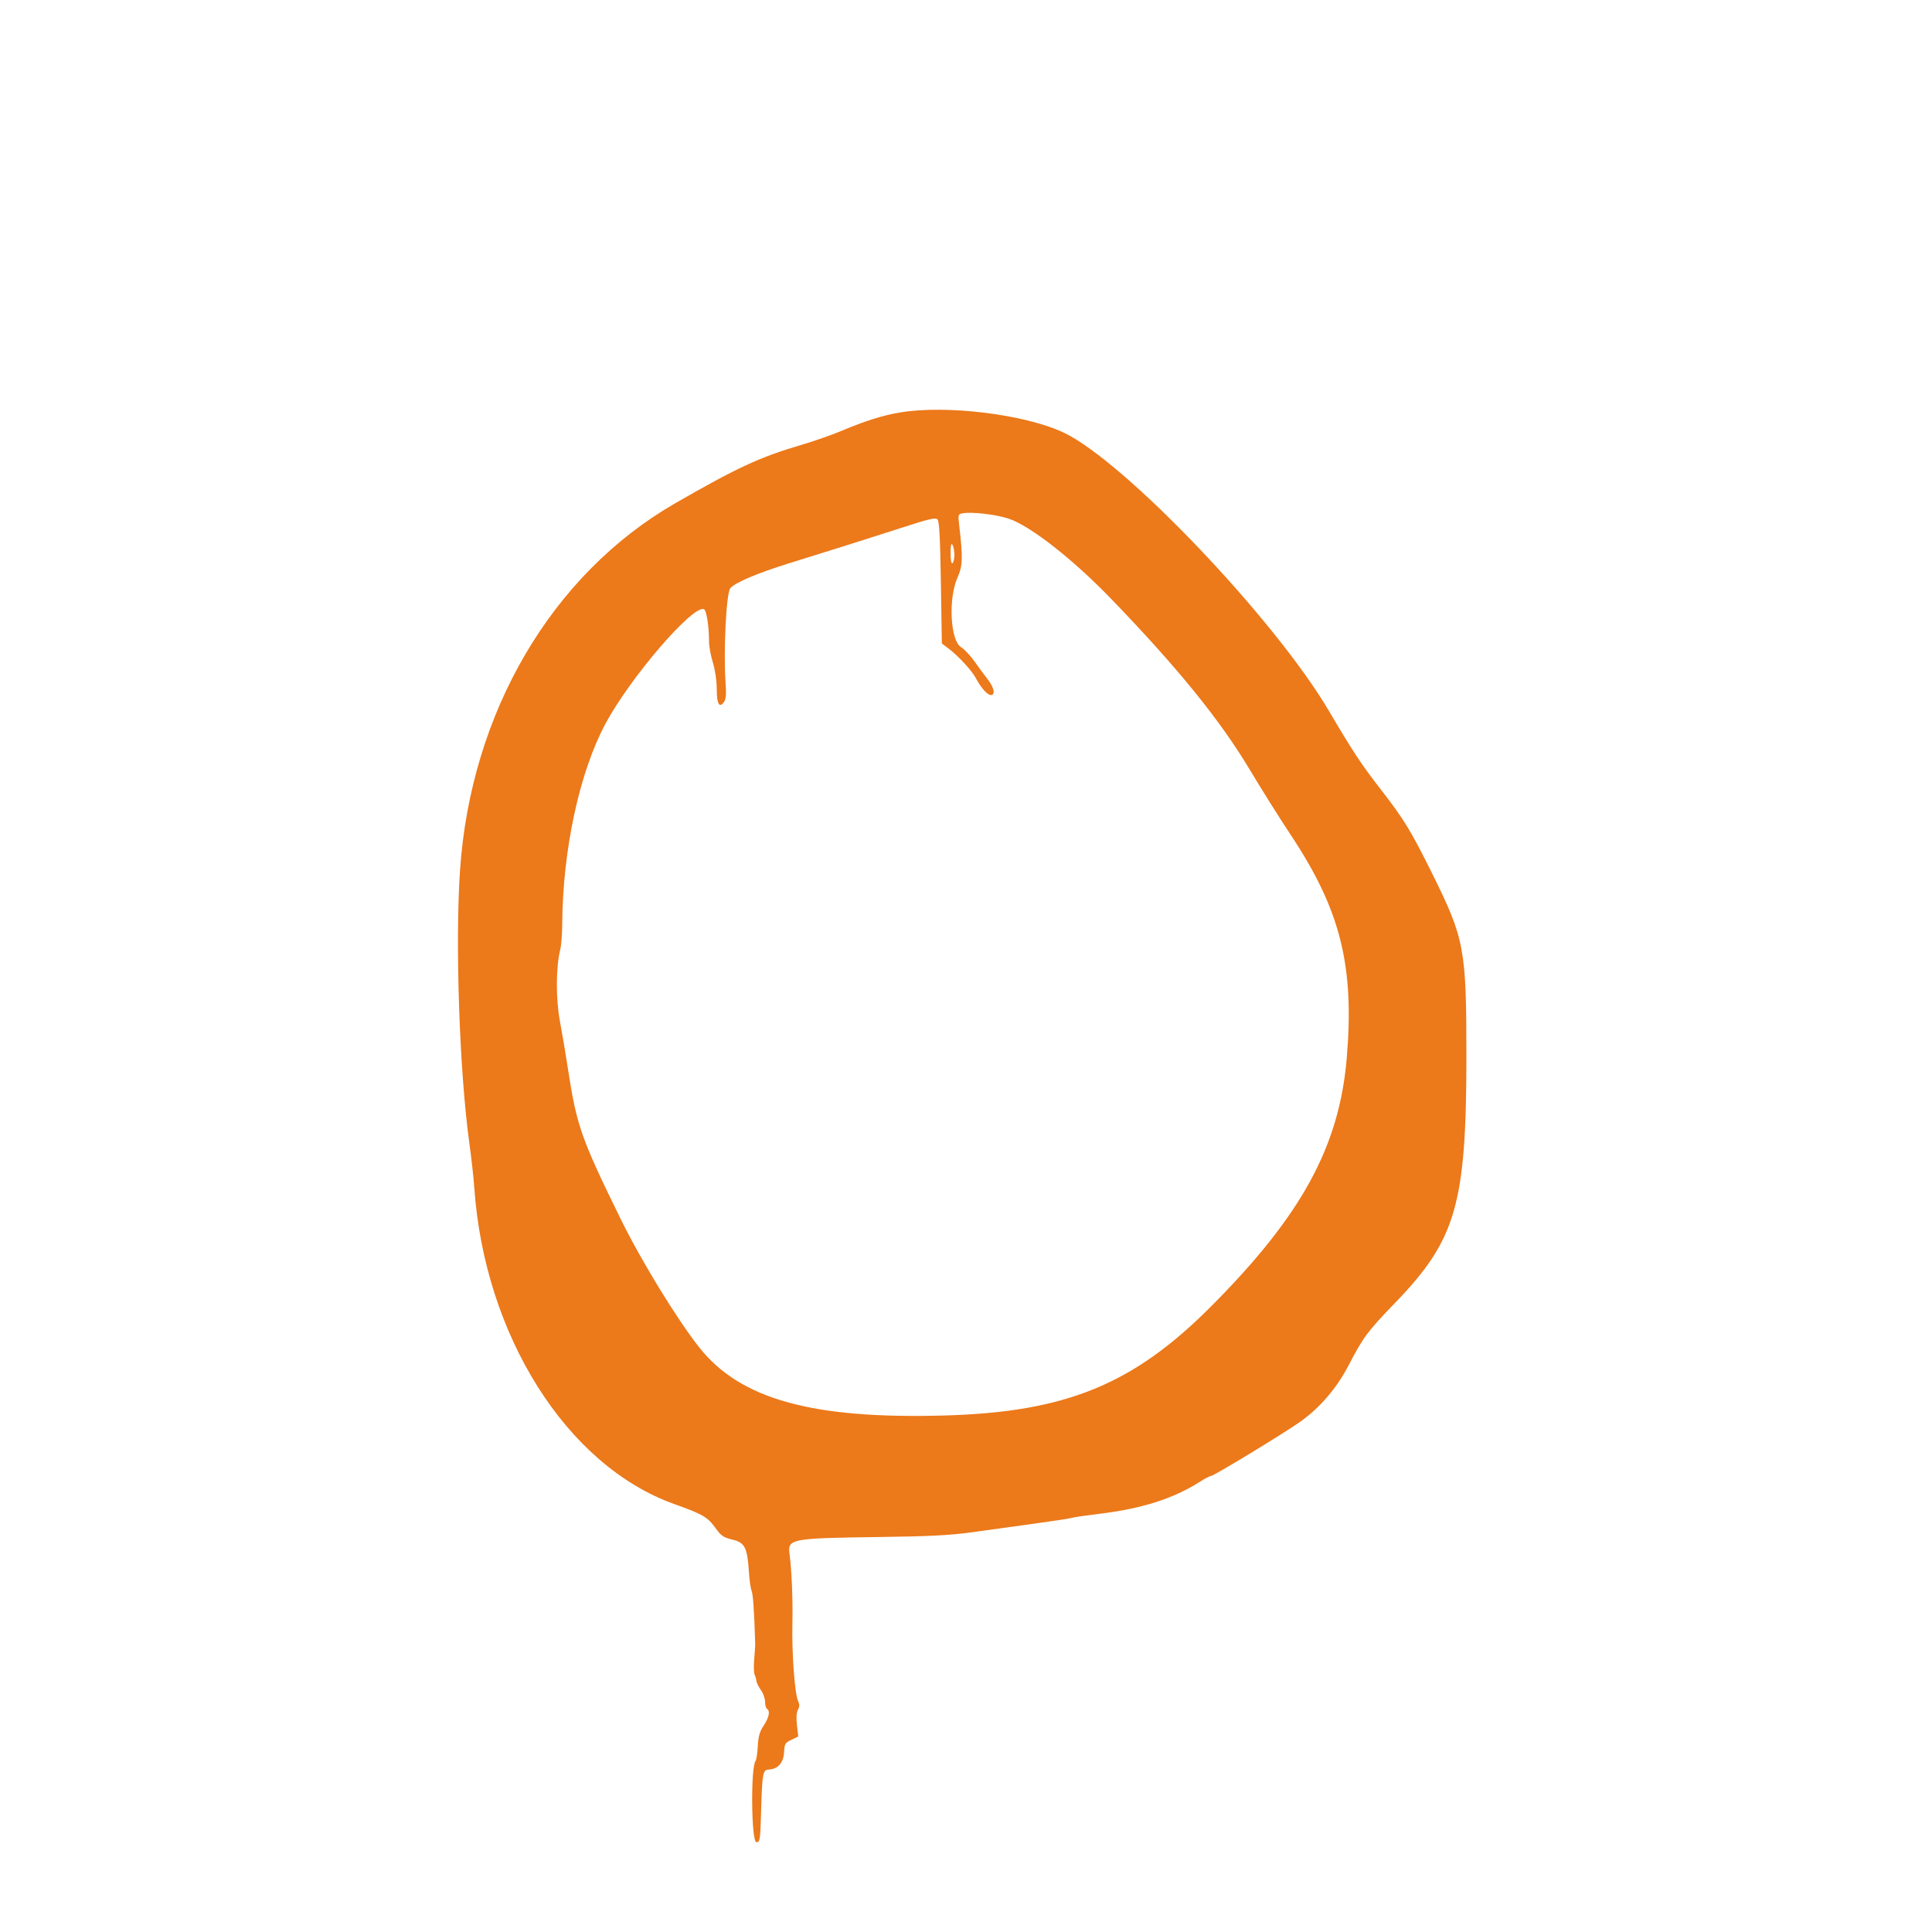 <svg id="svg" version="1.1" xmlns="http://www.w3.org/2000/svg" xmlns:xlink="http://www.w3.org/1999/xlink" width="400" height="400" viewBox="0, 0, 400,400"><g id="svgg"><path id="path0" d="M186.329 85.399 C 182.720 86.006,179.173 87.123,174.197 89.218 C 172.215 90.052,168.435 91.370,165.797 92.146 C 157.338 94.634,152.567 96.845,139.806 104.190 C 114.234 118.910,97.461 147.518,95.242 180.200 C 94.212 195.354,95.128 221.954,97.190 236.800 C 97.603 239.770,98.052 243.820,98.189 245.800 C 100.305 276.483,117.328 303.449,139.600 311.400 C 145.462 313.492,146.506 314.095,148.094 316.305 C 149.310 317.998,149.764 318.312,151.660 318.766 C 154.222 319.381,154.729 320.398,155.066 325.600 C 155.173 327.250,155.423 328.960,155.622 329.400 C 155.913 330.046,156.161 333.737,156.359 340.400 C 156.368 340.730,156.275 342.133,156.152 343.517 C 156.028 344.901,156.066 346.341,156.235 346.717 C 156.405 347.093,156.576 347.696,156.615 348.059 C 156.655 348.421,157.072 349.259,157.543 349.921 C 158.015 350.582,158.400 351.670,158.400 352.338 C 158.400 353.006,158.580 353.664,158.800 353.800 C 159.498 354.231,159.235 355.565,158.117 357.253 C 157.277 358.522,157.004 359.481,156.895 361.530 C 156.818 362.983,156.609 364.358,156.430 364.586 C 155.395 365.905,155.551 381.400,156.600 381.400 C 157.362 381.400,157.410 381.067,157.600 374.400 C 157.805 367.218,157.956 366.421,159.124 366.371 C 161.011 366.289,162.196 365.004,162.320 362.906 C 162.431 361.016,162.540 360.825,163.855 360.201 L 165.270 359.529 165.000 357.203 C 164.823 355.678,164.894 354.571,165.206 353.989 C 165.549 353.348,165.564 352.863,165.259 352.250 C 164.555 350.836,163.922 342.383,164.057 336.200 C 164.167 331.111,163.919 325.129,163.453 321.640 C 163.050 318.621,163.888 318.464,181.600 318.230 C 192.450 318.087,196.640 317.876,201.200 317.244 C 204.390 316.802,210.240 315.994,214.200 315.448 C 218.160 314.903,221.670 314.359,222.000 314.239 C 222.330 314.119,224.865 313.749,227.633 313.415 C 236.406 312.357,243.005 310.251,248.435 306.775 C 249.444 306.129,250.457 305.600,250.686 305.600 C 251.260 305.600,266.016 296.635,269.272 294.308 C 273.310 291.423,276.773 287.371,279.215 282.671 C 282.235 276.859,283.156 275.622,288.824 269.758 C 301.478 256.668,303.600 249.325,303.600 218.632 C 303.600 196.451,303.208 194.351,296.556 180.935 C 292.127 172.002,290.685 169.638,285.922 163.501 C 281.822 158.217,280.107 155.623,275.188 147.267 C 263.934 128.149,232.750 95.436,220.152 89.532 C 212.120 85.768,195.907 83.787,186.329 85.399 M208.891 107.401 C 213.368 108.919,222.116 115.770,230.000 123.932 C 243.761 138.176,252.635 149.110,258.758 159.365 C 261.134 163.344,264.931 169.390,267.196 172.800 C 277.521 188.343,280.436 199.912,278.837 219.000 C 277.302 237.334,269.521 251.604,250.800 270.419 C 234.665 286.635,220.746 292.345,195.600 293.061 C 168.228 293.840,153.336 289.727,144.829 279.037 C 140.260 273.294,132.745 261.026,128.513 252.400 C 120.337 235.735,119.379 233.012,117.605 221.400 C 117.135 218.320,116.377 213.820,115.922 211.400 C 115.057 206.799,115.087 200.293,115.990 196.600 C 116.205 195.720,116.390 193.380,116.402 191.400 C 116.493 175.964,119.975 159.835,125.390 149.772 C 130.515 140.245,143.429 125.235,145.737 126.121 C 146.280 126.329,146.797 129.643,146.803 132.959 C 146.805 133.861,147.163 135.770,147.600 137.200 C 148.075 138.755,148.395 140.956,148.397 142.676 C 148.400 145.736,148.917 146.669,149.884 145.361 C 150.307 144.789,150.391 143.805,150.223 141.400 C 149.762 134.807,150.360 122.812,151.200 121.791 C 152.149 120.639,156.891 118.626,163.400 116.613 C 171.996 113.955,180.059 111.409,187.295 109.068 C 192.358 107.430,193.690 107.130,194.095 107.535 C 194.471 107.910,194.651 111.253,194.800 120.632 L 195.000 133.225 196.400 134.286 C 198.455 135.845,201.176 138.798,202.035 140.400 C 203.262 142.691,204.651 144.143,205.357 143.872 C 206.127 143.577,205.681 142.119,204.289 140.377 C 203.800 139.766,202.687 138.252,201.816 137.014 C 200.945 135.775,199.660 134.408,198.962 133.976 C 196.745 132.606,196.309 123.886,198.242 119.578 C 199.329 117.157,199.378 115.486,198.568 108.533 C 198.342 106.596,198.386 106.454,199.264 106.283 C 201.150 105.917,206.271 106.512,208.891 107.401 M197.594 114.876 C 197.597 115.688,197.420 116.464,197.200 116.600 C 196.951 116.754,196.802 115.972,196.806 114.524 C 196.810 112.876,196.925 112.375,197.200 112.800 C 197.413 113.130,197.591 114.064,197.594 114.876 " stroke="none" fill="#EC791A" fill-rule="evenodd"></path></g></svg>